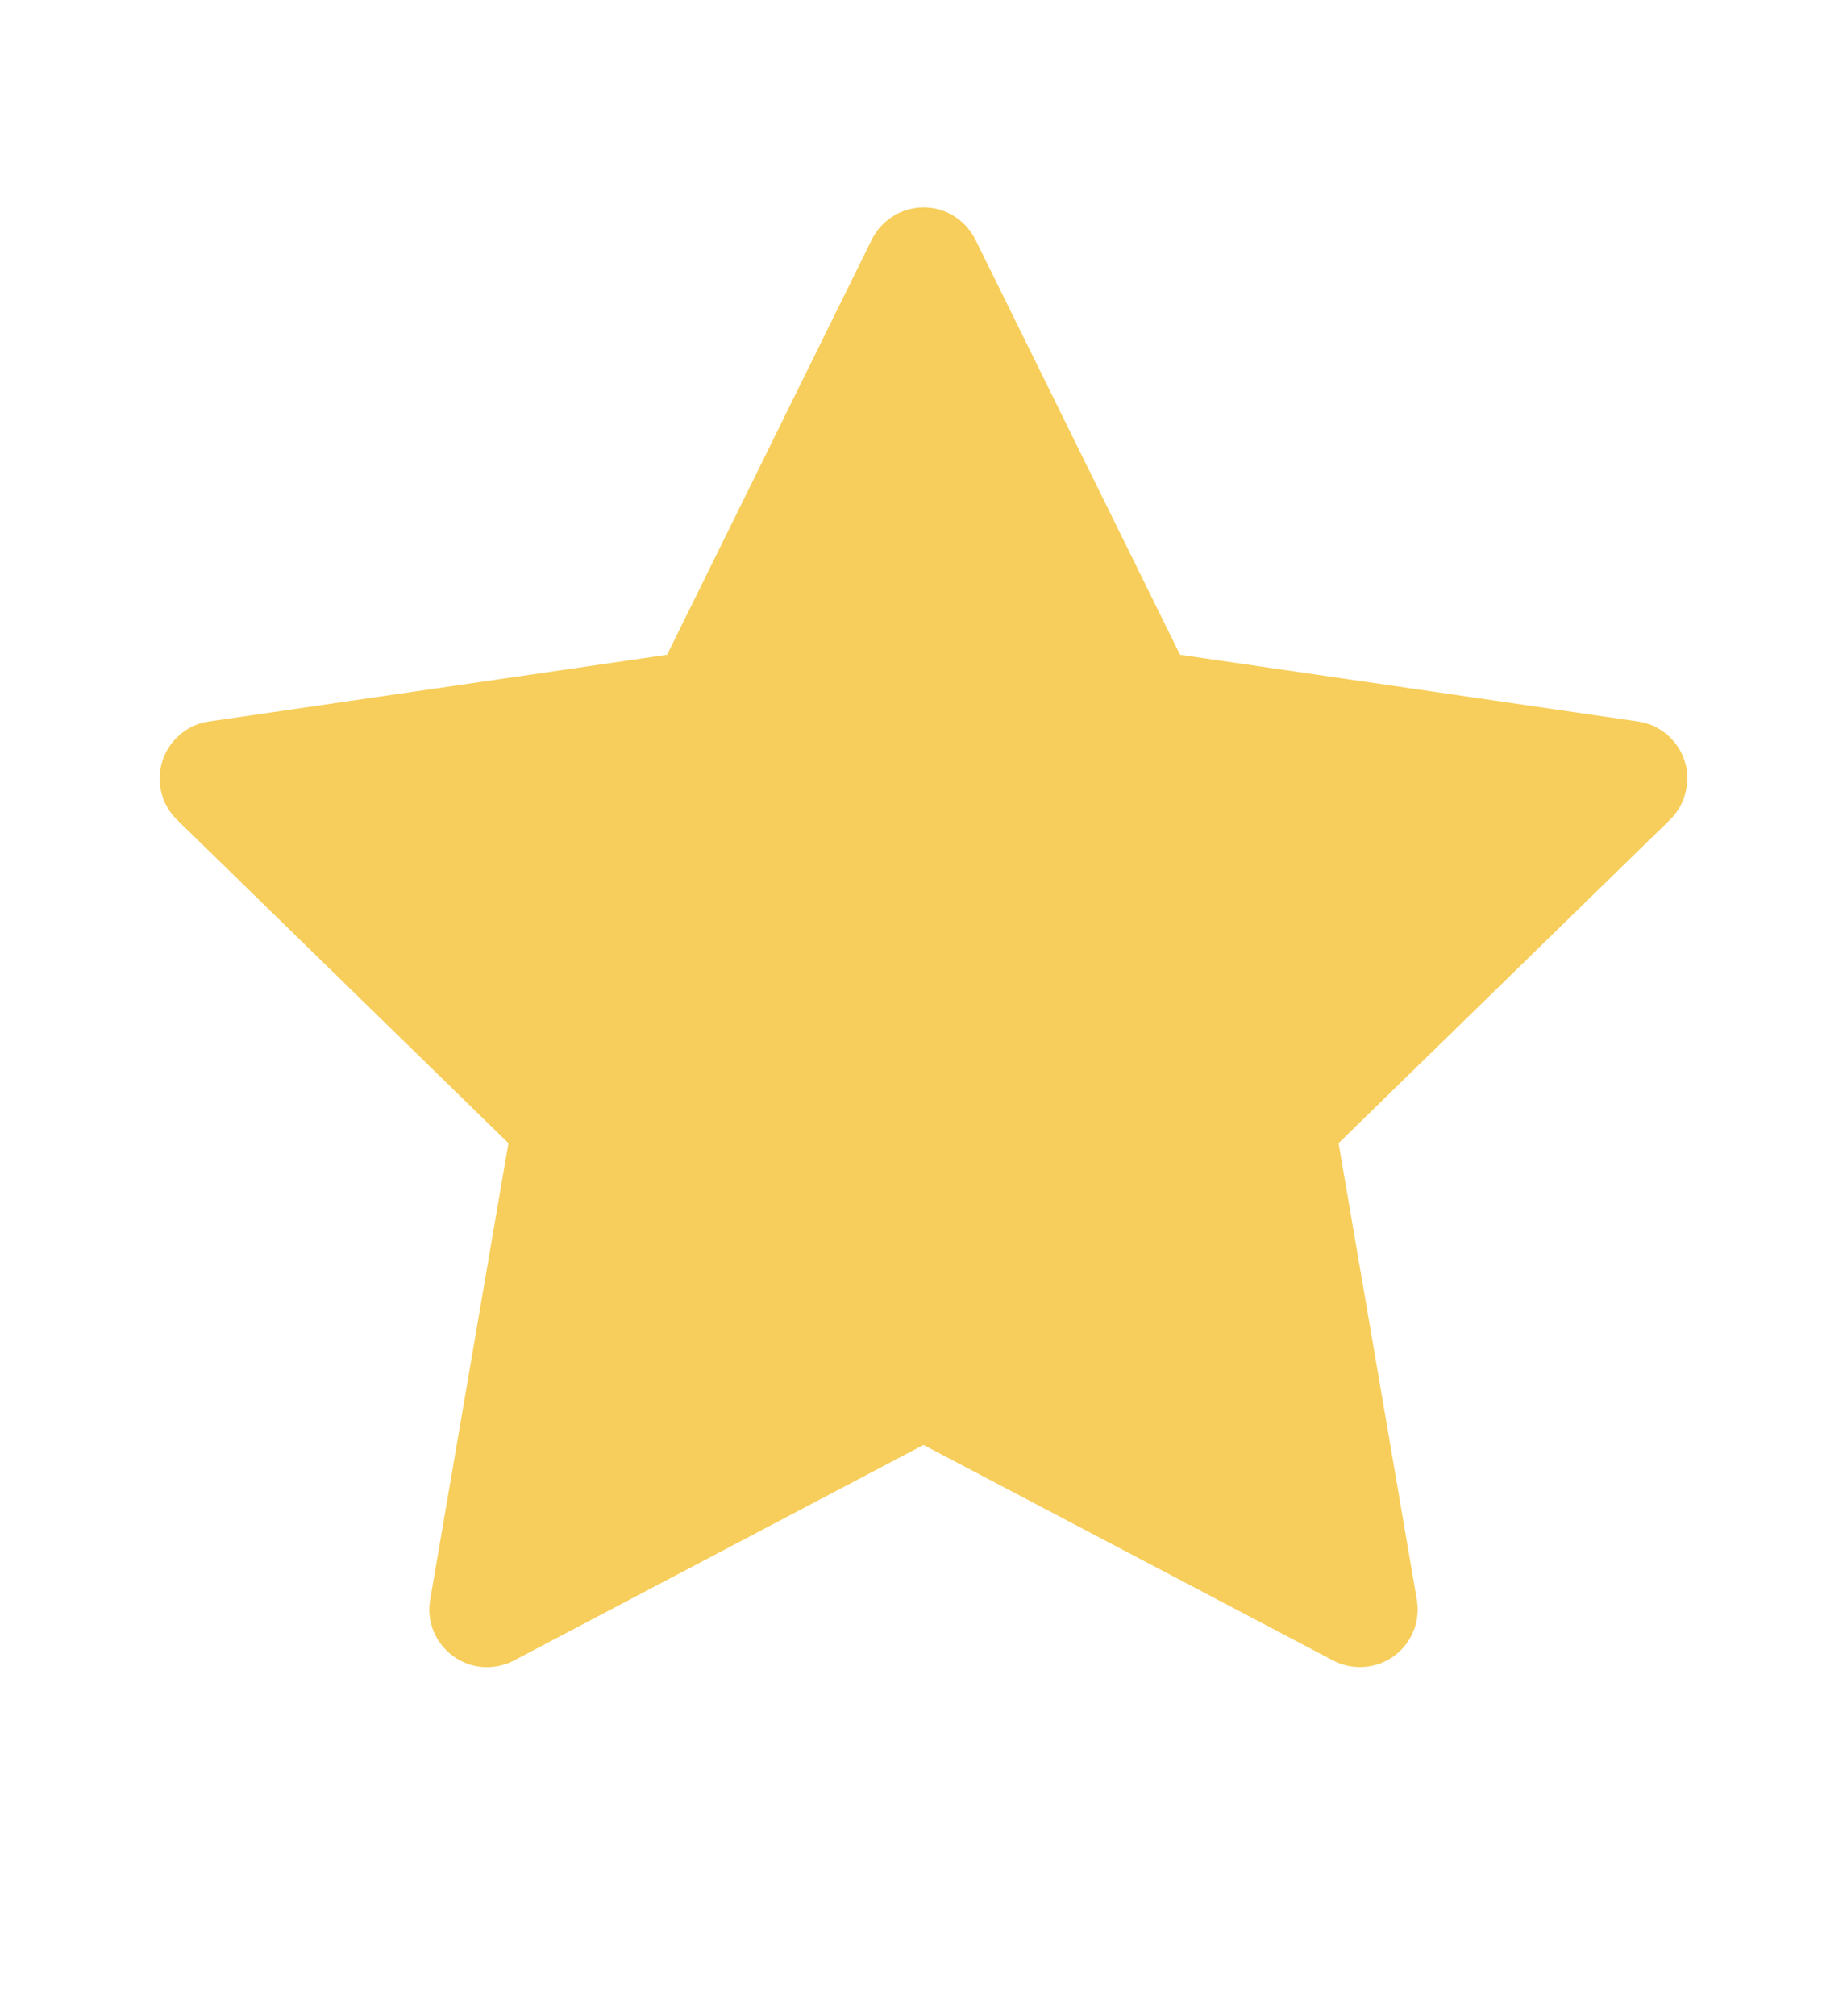 <svg width="11" height="12" viewBox="0 0 11 12" fill="none" xmlns="http://www.w3.org/2000/svg">
<path d="M9.755 4.294L7.028 3.897L5.809 1.426C5.775 1.358 5.72 1.303 5.653 1.27C5.483 1.186 5.277 1.256 5.192 1.426L3.973 3.897L1.245 4.294C1.17 4.304 1.101 4.34 1.049 4.394C0.985 4.459 0.95 4.547 0.951 4.638C0.952 4.73 0.99 4.817 1.055 4.88L3.028 6.804L2.562 9.521C2.551 9.584 2.558 9.649 2.582 9.709C2.607 9.768 2.647 9.819 2.699 9.857C2.751 9.895 2.812 9.917 2.876 9.922C2.94 9.926 3.004 9.913 3.061 9.883L5.5 8.6L7.94 9.883C8.006 9.918 8.084 9.93 8.158 9.917C8.345 9.885 8.47 9.708 8.438 9.521L7.972 6.804L9.945 4.88C9.999 4.828 10.034 4.759 10.045 4.684C10.074 4.496 9.943 4.322 9.755 4.294V4.294Z" fill="#F7CE5B"/>
</svg>
